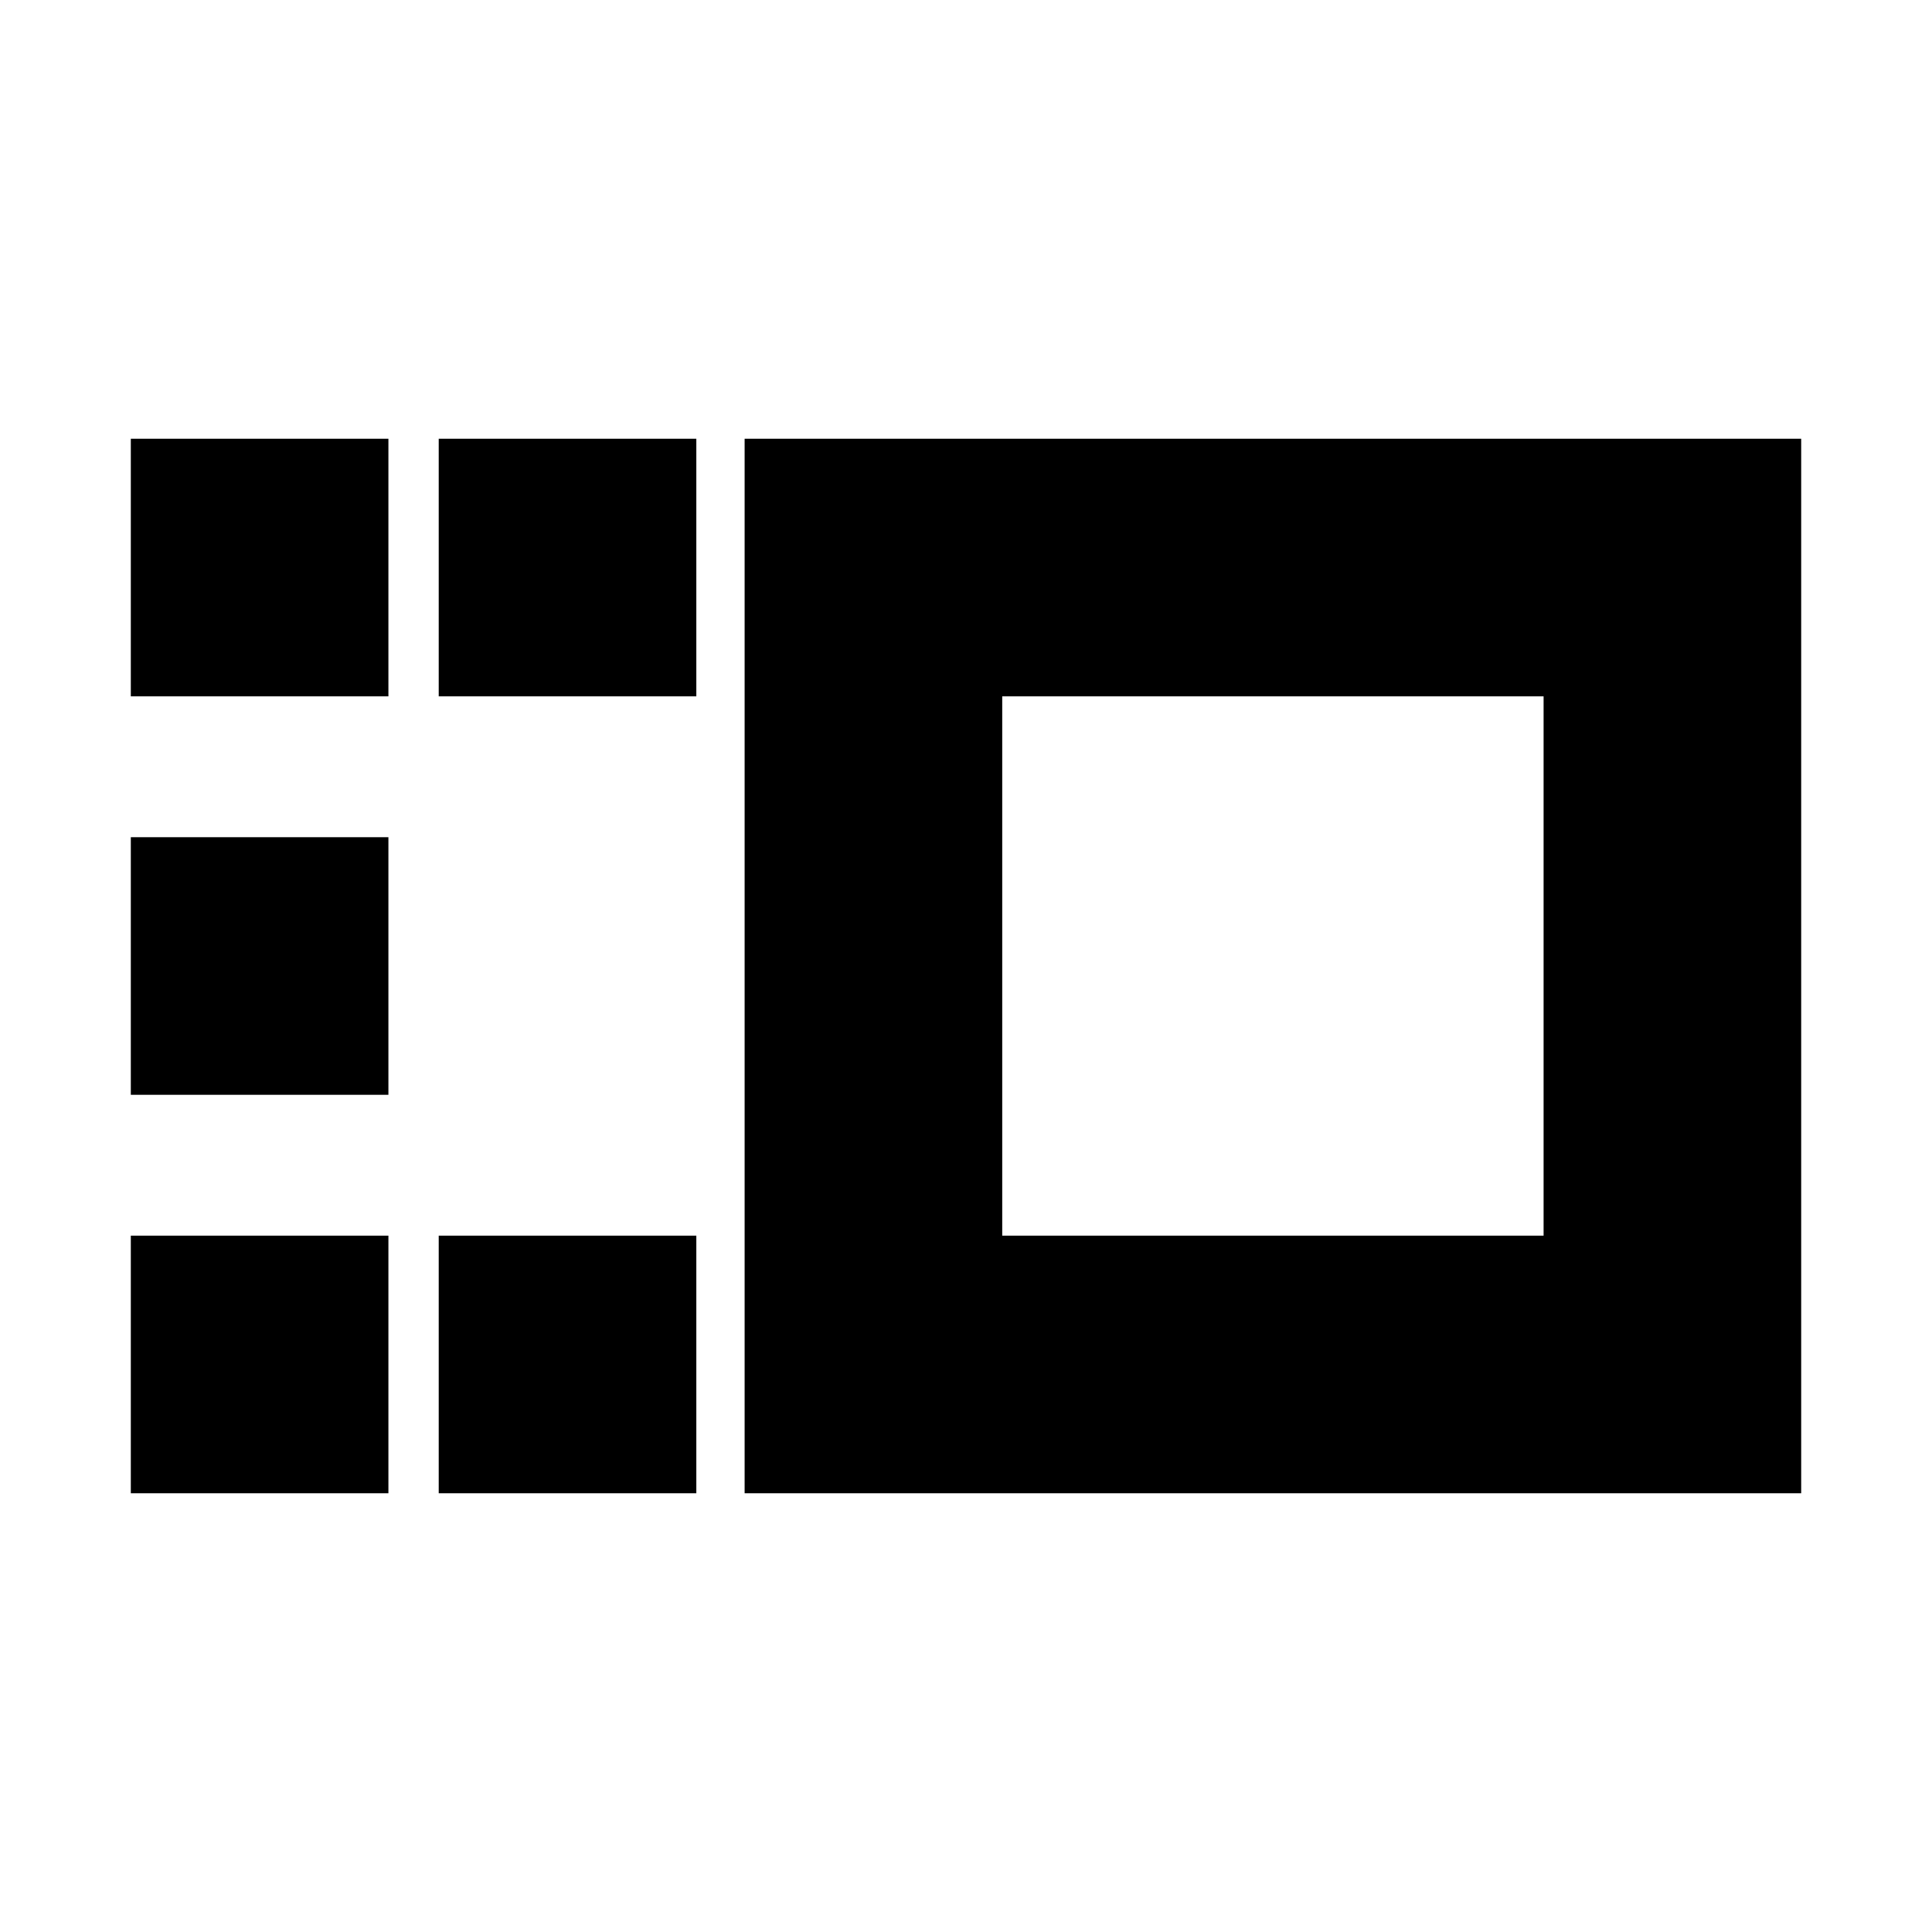 <svg xmlns="http://www.w3.org/2000/svg" height="20" viewBox="0 96 960 960" width="20"><path d="M370 838V314h525v524H370Zm128-128h269V442H498v268ZM218 838V710h128v128H218Zm0-396V314h128v128H218ZM65 838V710h128v128H65Zm0-198V512h128v128H65Zm0-198V314h128v128H65Zm567 134Z"/></svg>